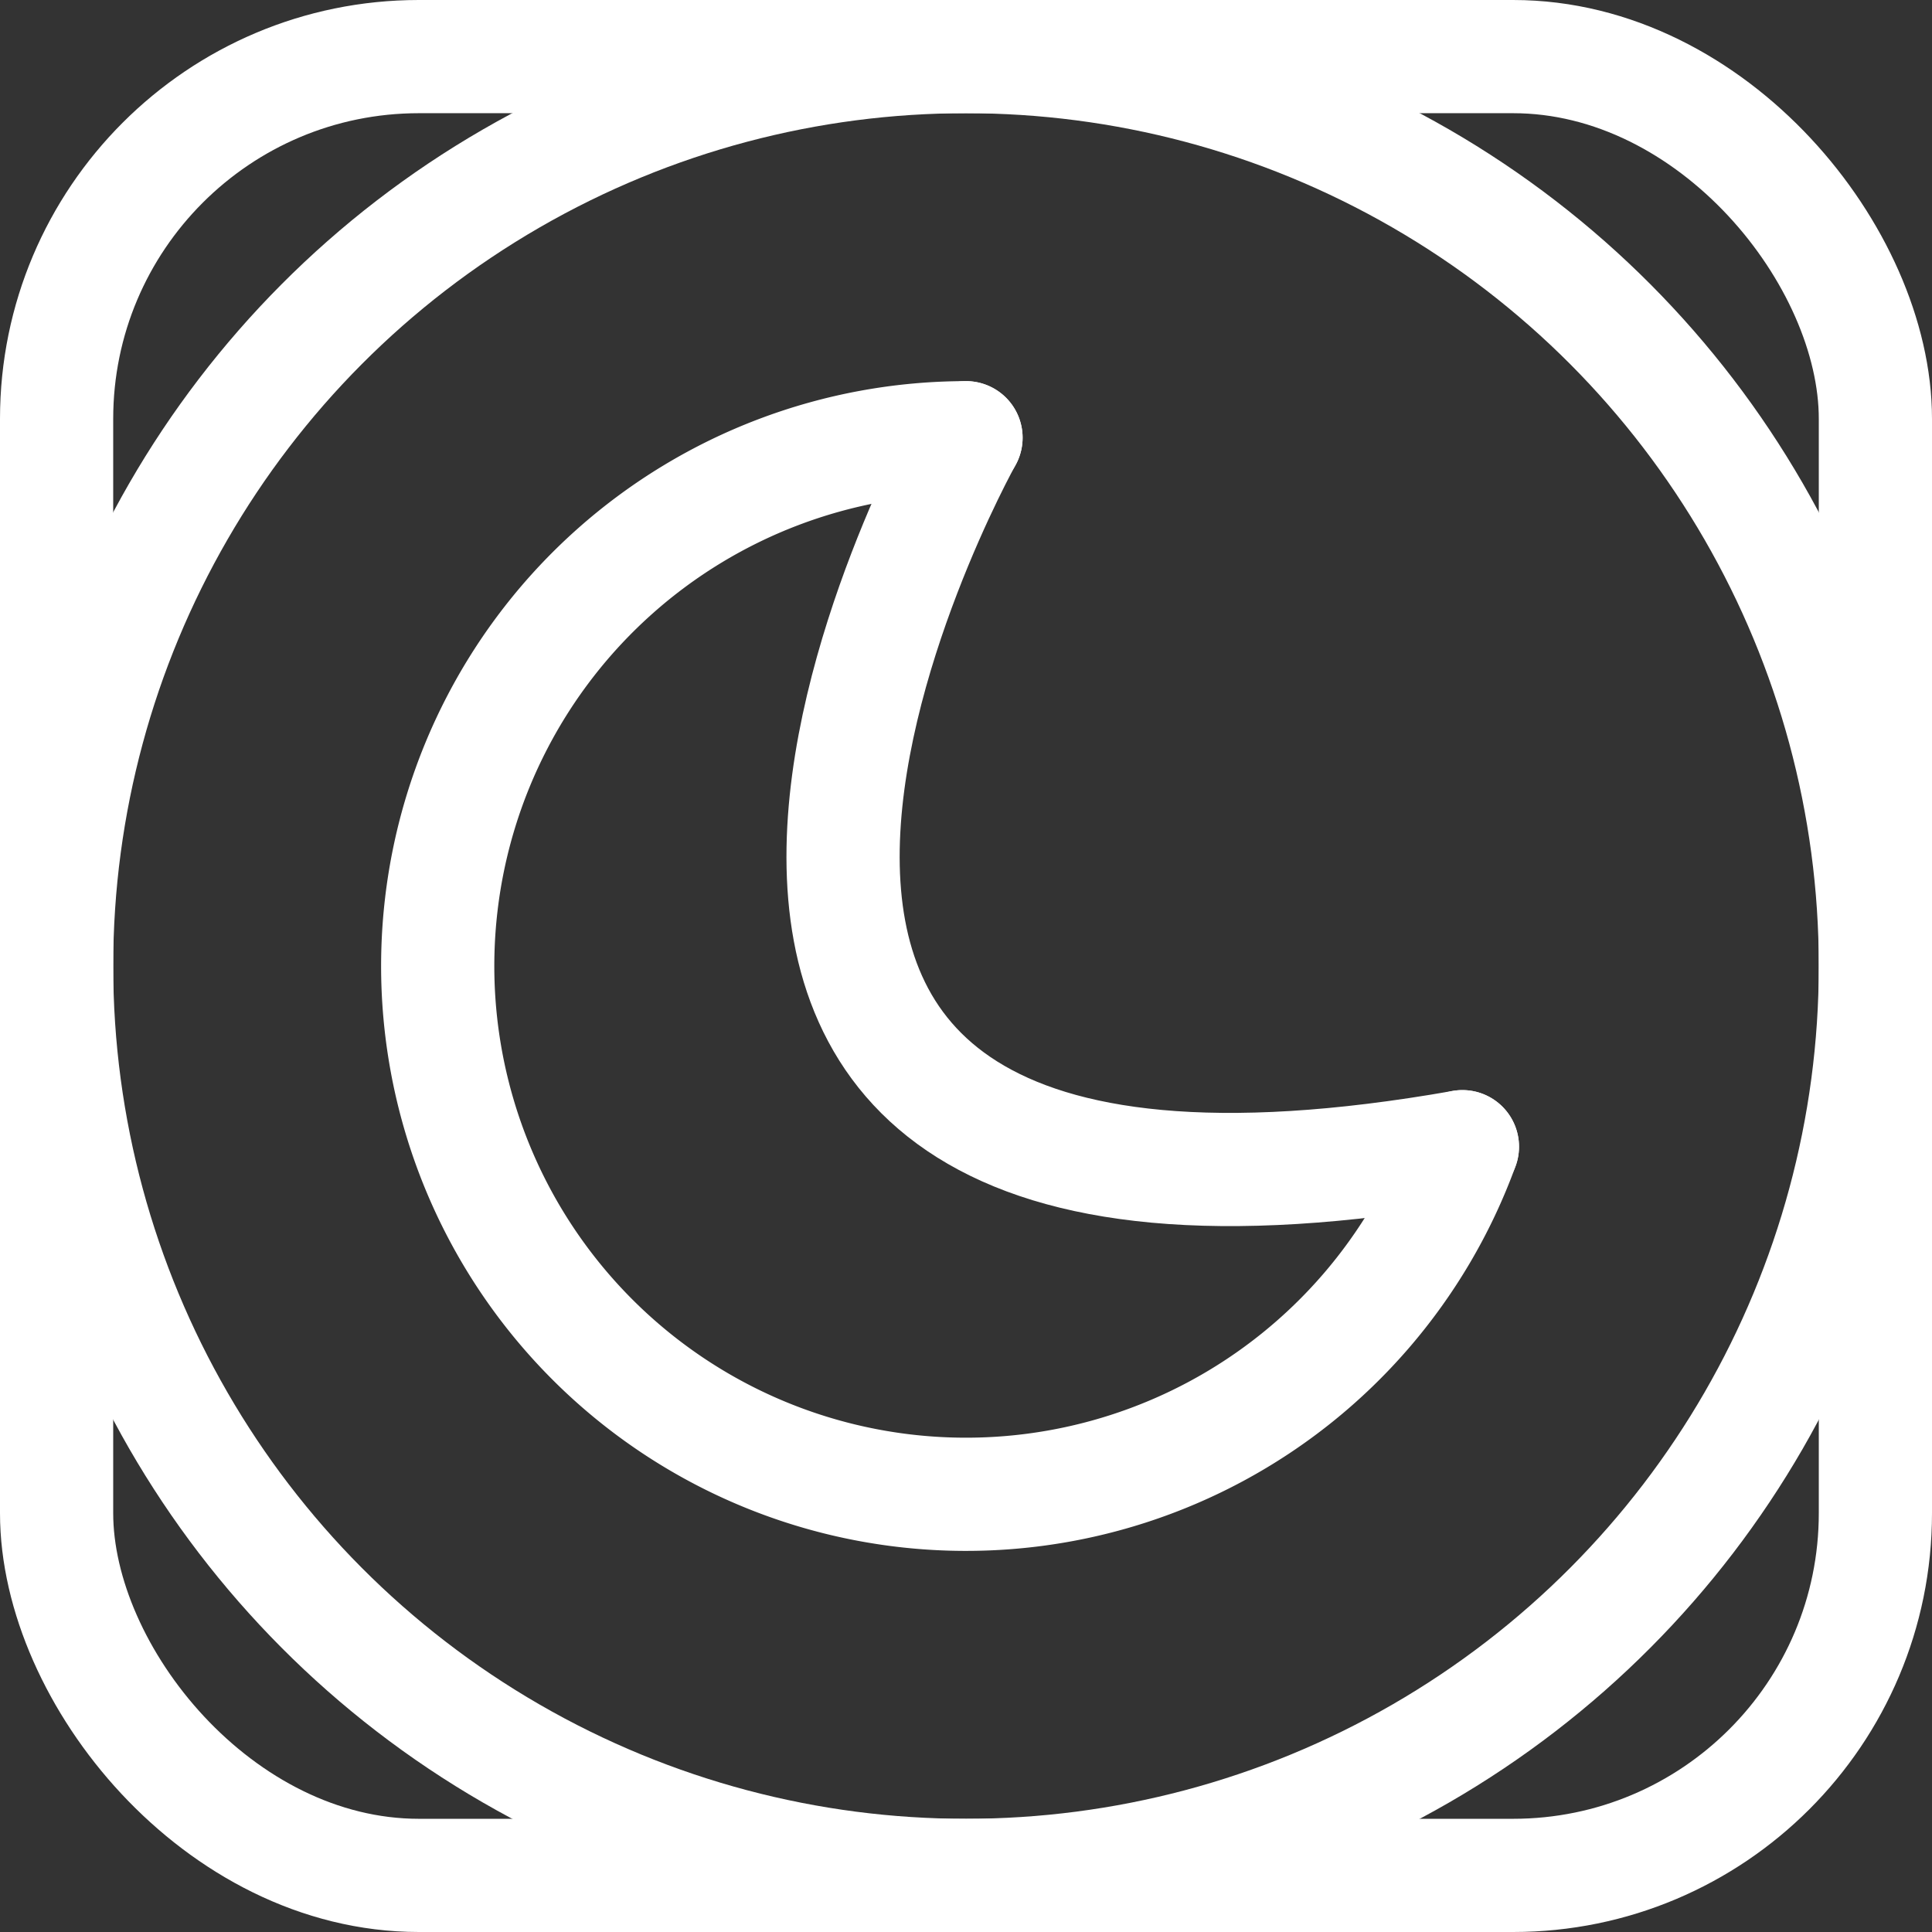 <?xml version="1.0" encoding="UTF-8"?>
<svg version="1.1" viewBox="0 0 1024 1024" xmlns="http://www.w3.org/2000/svg"><rect x="0" y="0" width="1024" height="1024" fill="#333333" stroke="none"/><circle cx="512" cy="512" r="482" fill="none" stop-color="#000000" stroke="#fff" stroke-linecap="square" stroke-width="60" style="paint-order:fill markers stroke"/><path d="m775.11 607.77a280 280 0 0 1-327.69 176.69 280 280 0 0 1-213.53-304.96 280 280 0 0 1 278.11-247.49" fill="none" stop-color="#000000" stroke="#fff" stroke-linecap="round" stroke-linejoin="round" stroke-width="60" style="paint-order:fill markers stroke"/><path d="m512 232s-261.47 468.26 263.11 375.77" fill="none" stroke="#fff" stroke-linecap="round" stroke-width="60"/><rect x="30" y="30" width="964" height="964" rx="192" ry="192" fill="none" stop-color="#000000" stroke="#fff" stroke-width="60" style="paint-order:fill markers stroke"/></svg>
